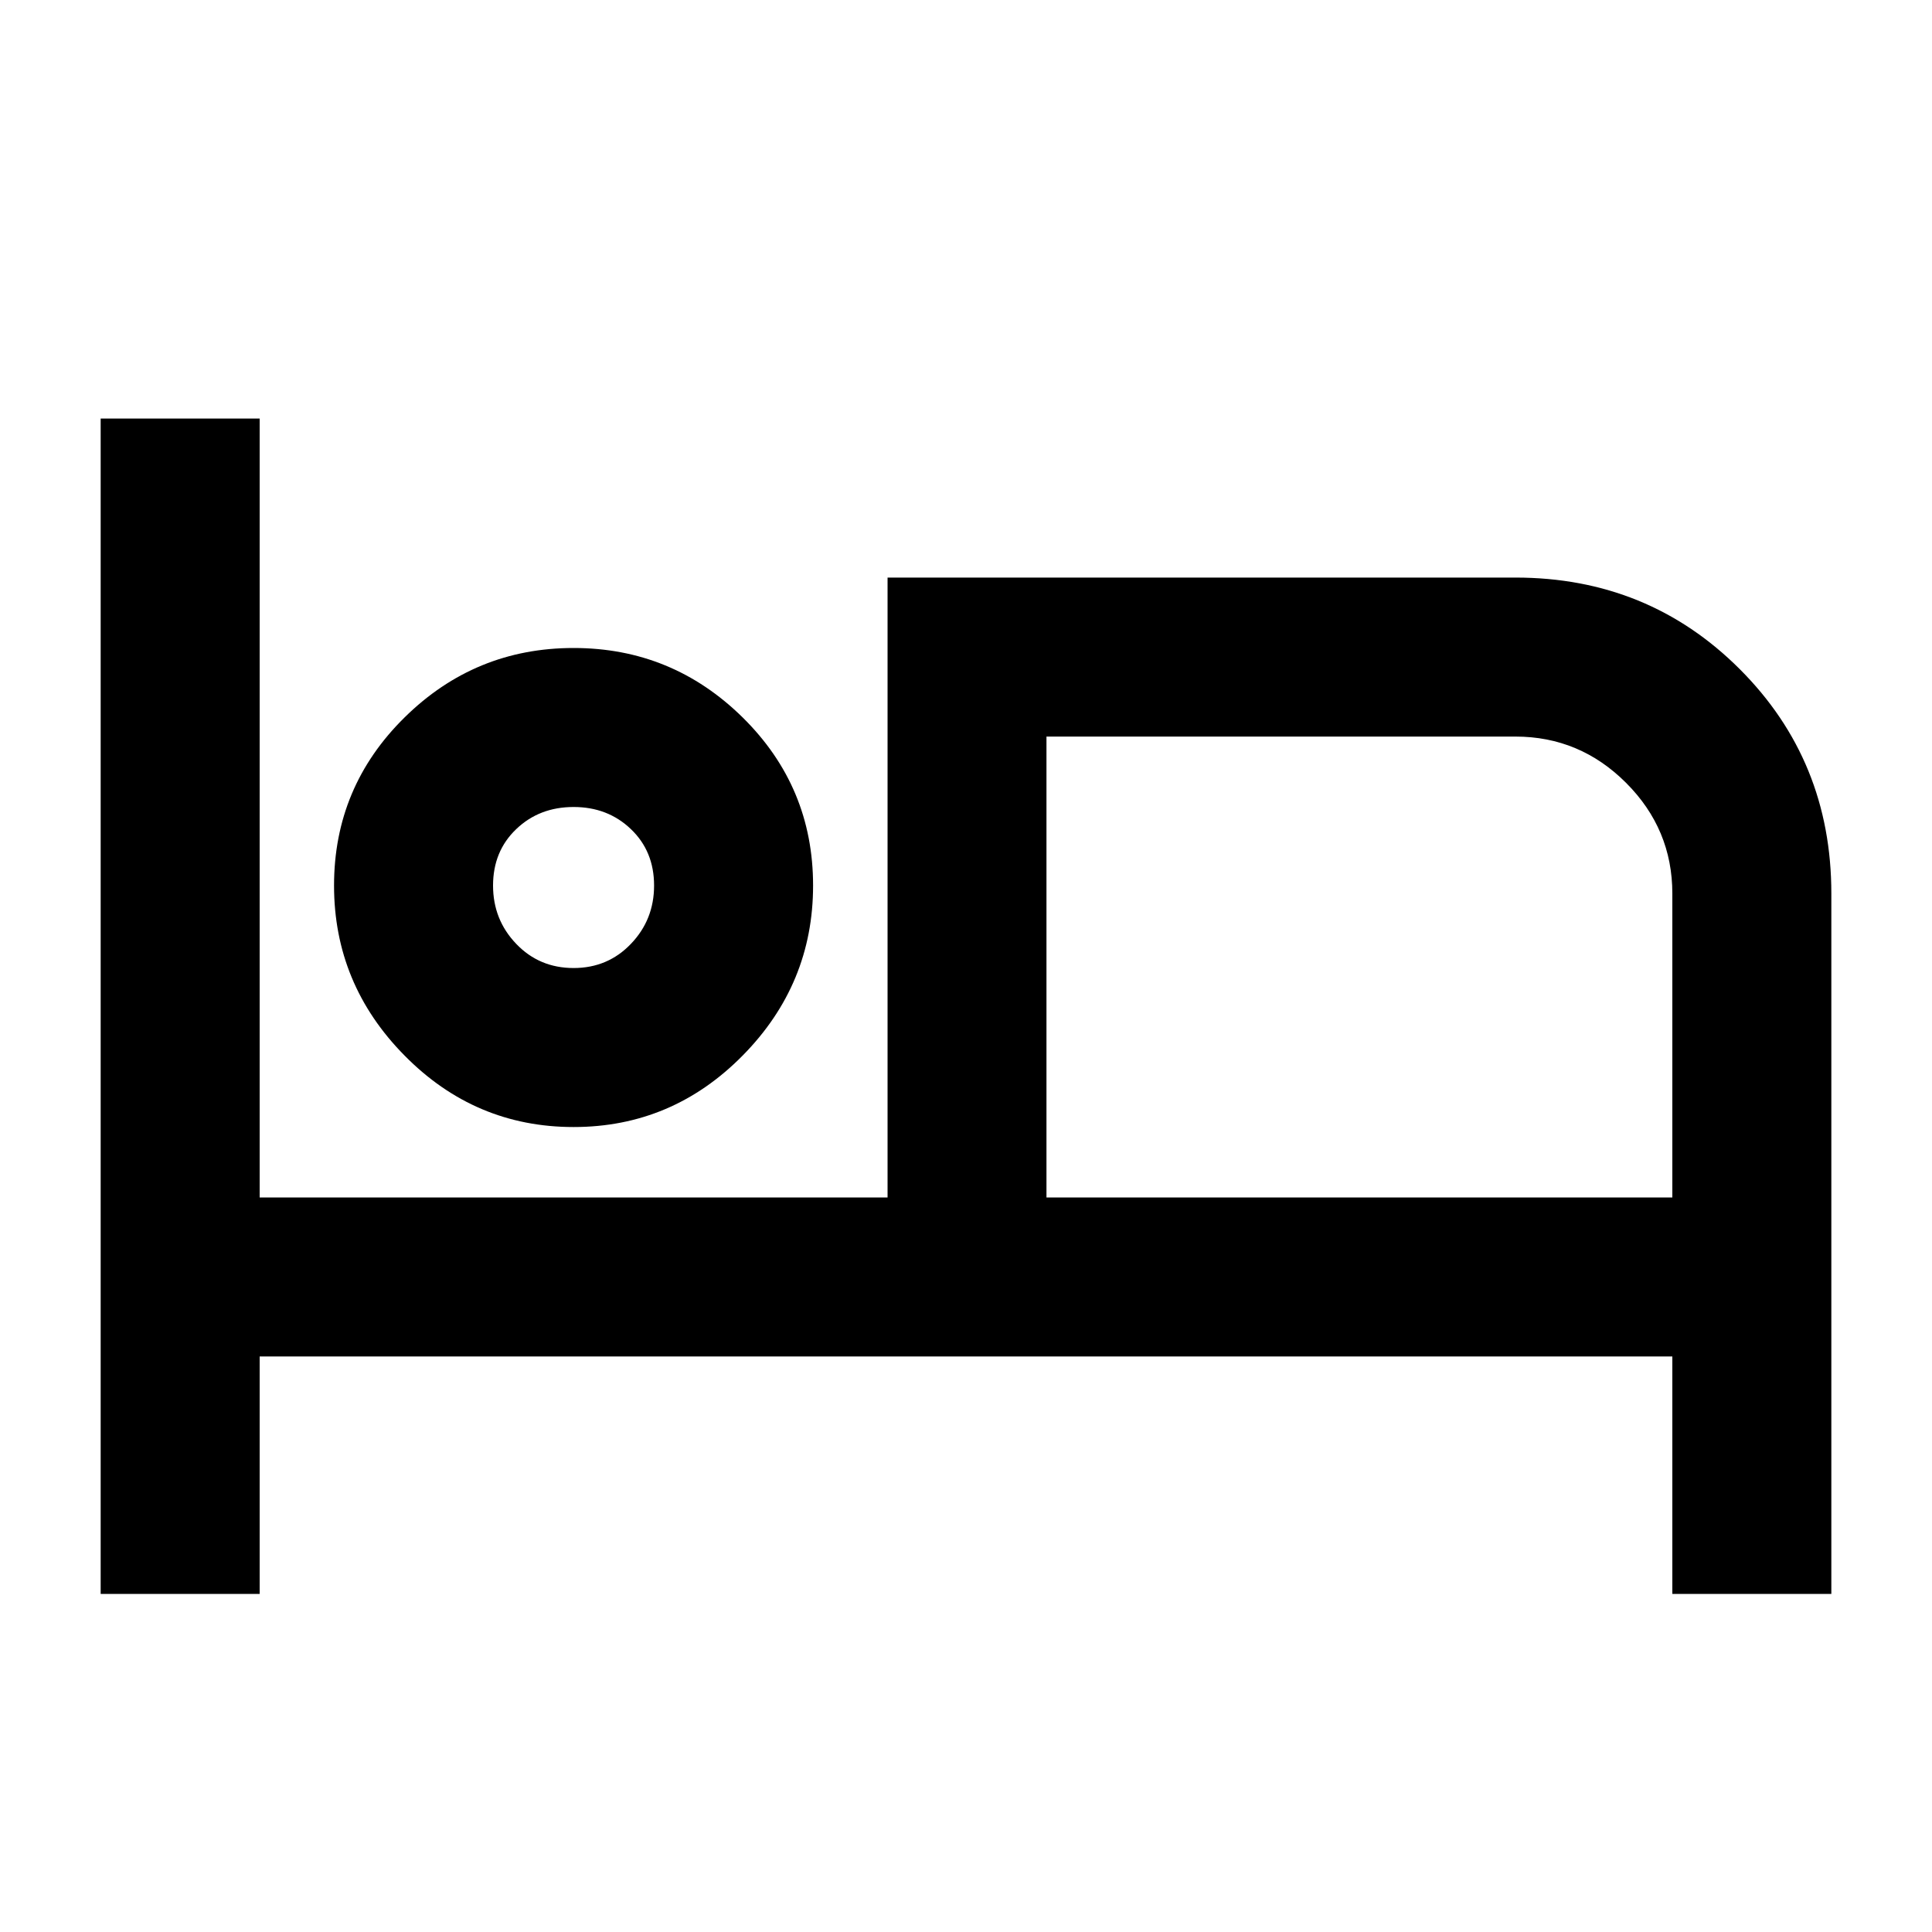 <svg xmlns="http://www.w3.org/2000/svg" height="20" width="20"><path d="M1.042 16.5V4.333H2.688V12.396H9.188V5.979H15.688Q17.062 5.979 18.01 6.927Q18.958 7.875 18.958 9.25V16.5H17.312V14.042H2.688V16.5ZM5.938 11.667Q4.917 11.667 4.188 10.927Q3.458 10.188 3.458 9.167Q3.458 8.146 4.188 7.427Q4.917 6.708 5.938 6.708Q6.958 6.708 7.688 7.427Q8.417 8.146 8.417 9.167Q8.417 10.188 7.688 10.927Q6.958 11.667 5.938 11.667ZM10.833 12.396H17.312V9.25Q17.312 8.583 16.833 8.104Q16.354 7.625 15.688 7.625H10.833ZM5.938 10.021Q6.292 10.021 6.531 9.771Q6.771 9.521 6.771 9.167Q6.771 8.812 6.531 8.583Q6.292 8.354 5.938 8.354Q5.583 8.354 5.344 8.583Q5.104 8.812 5.104 9.167Q5.104 9.521 5.344 9.771Q5.583 10.021 5.938 10.021ZM5.938 9.167Q5.938 9.167 5.938 9.167Q5.938 9.167 5.938 9.167Q5.938 9.167 5.938 9.167Q5.938 9.167 5.938 9.167Q5.938 9.167 5.938 9.167Q5.938 9.167 5.938 9.167Q5.938 9.167 5.938 9.167Q5.938 9.167 5.938 9.167ZM10.833 7.542Q10.833 7.542 10.833 7.542Q10.833 7.542 10.833 7.542V12.396Z"/></svg>